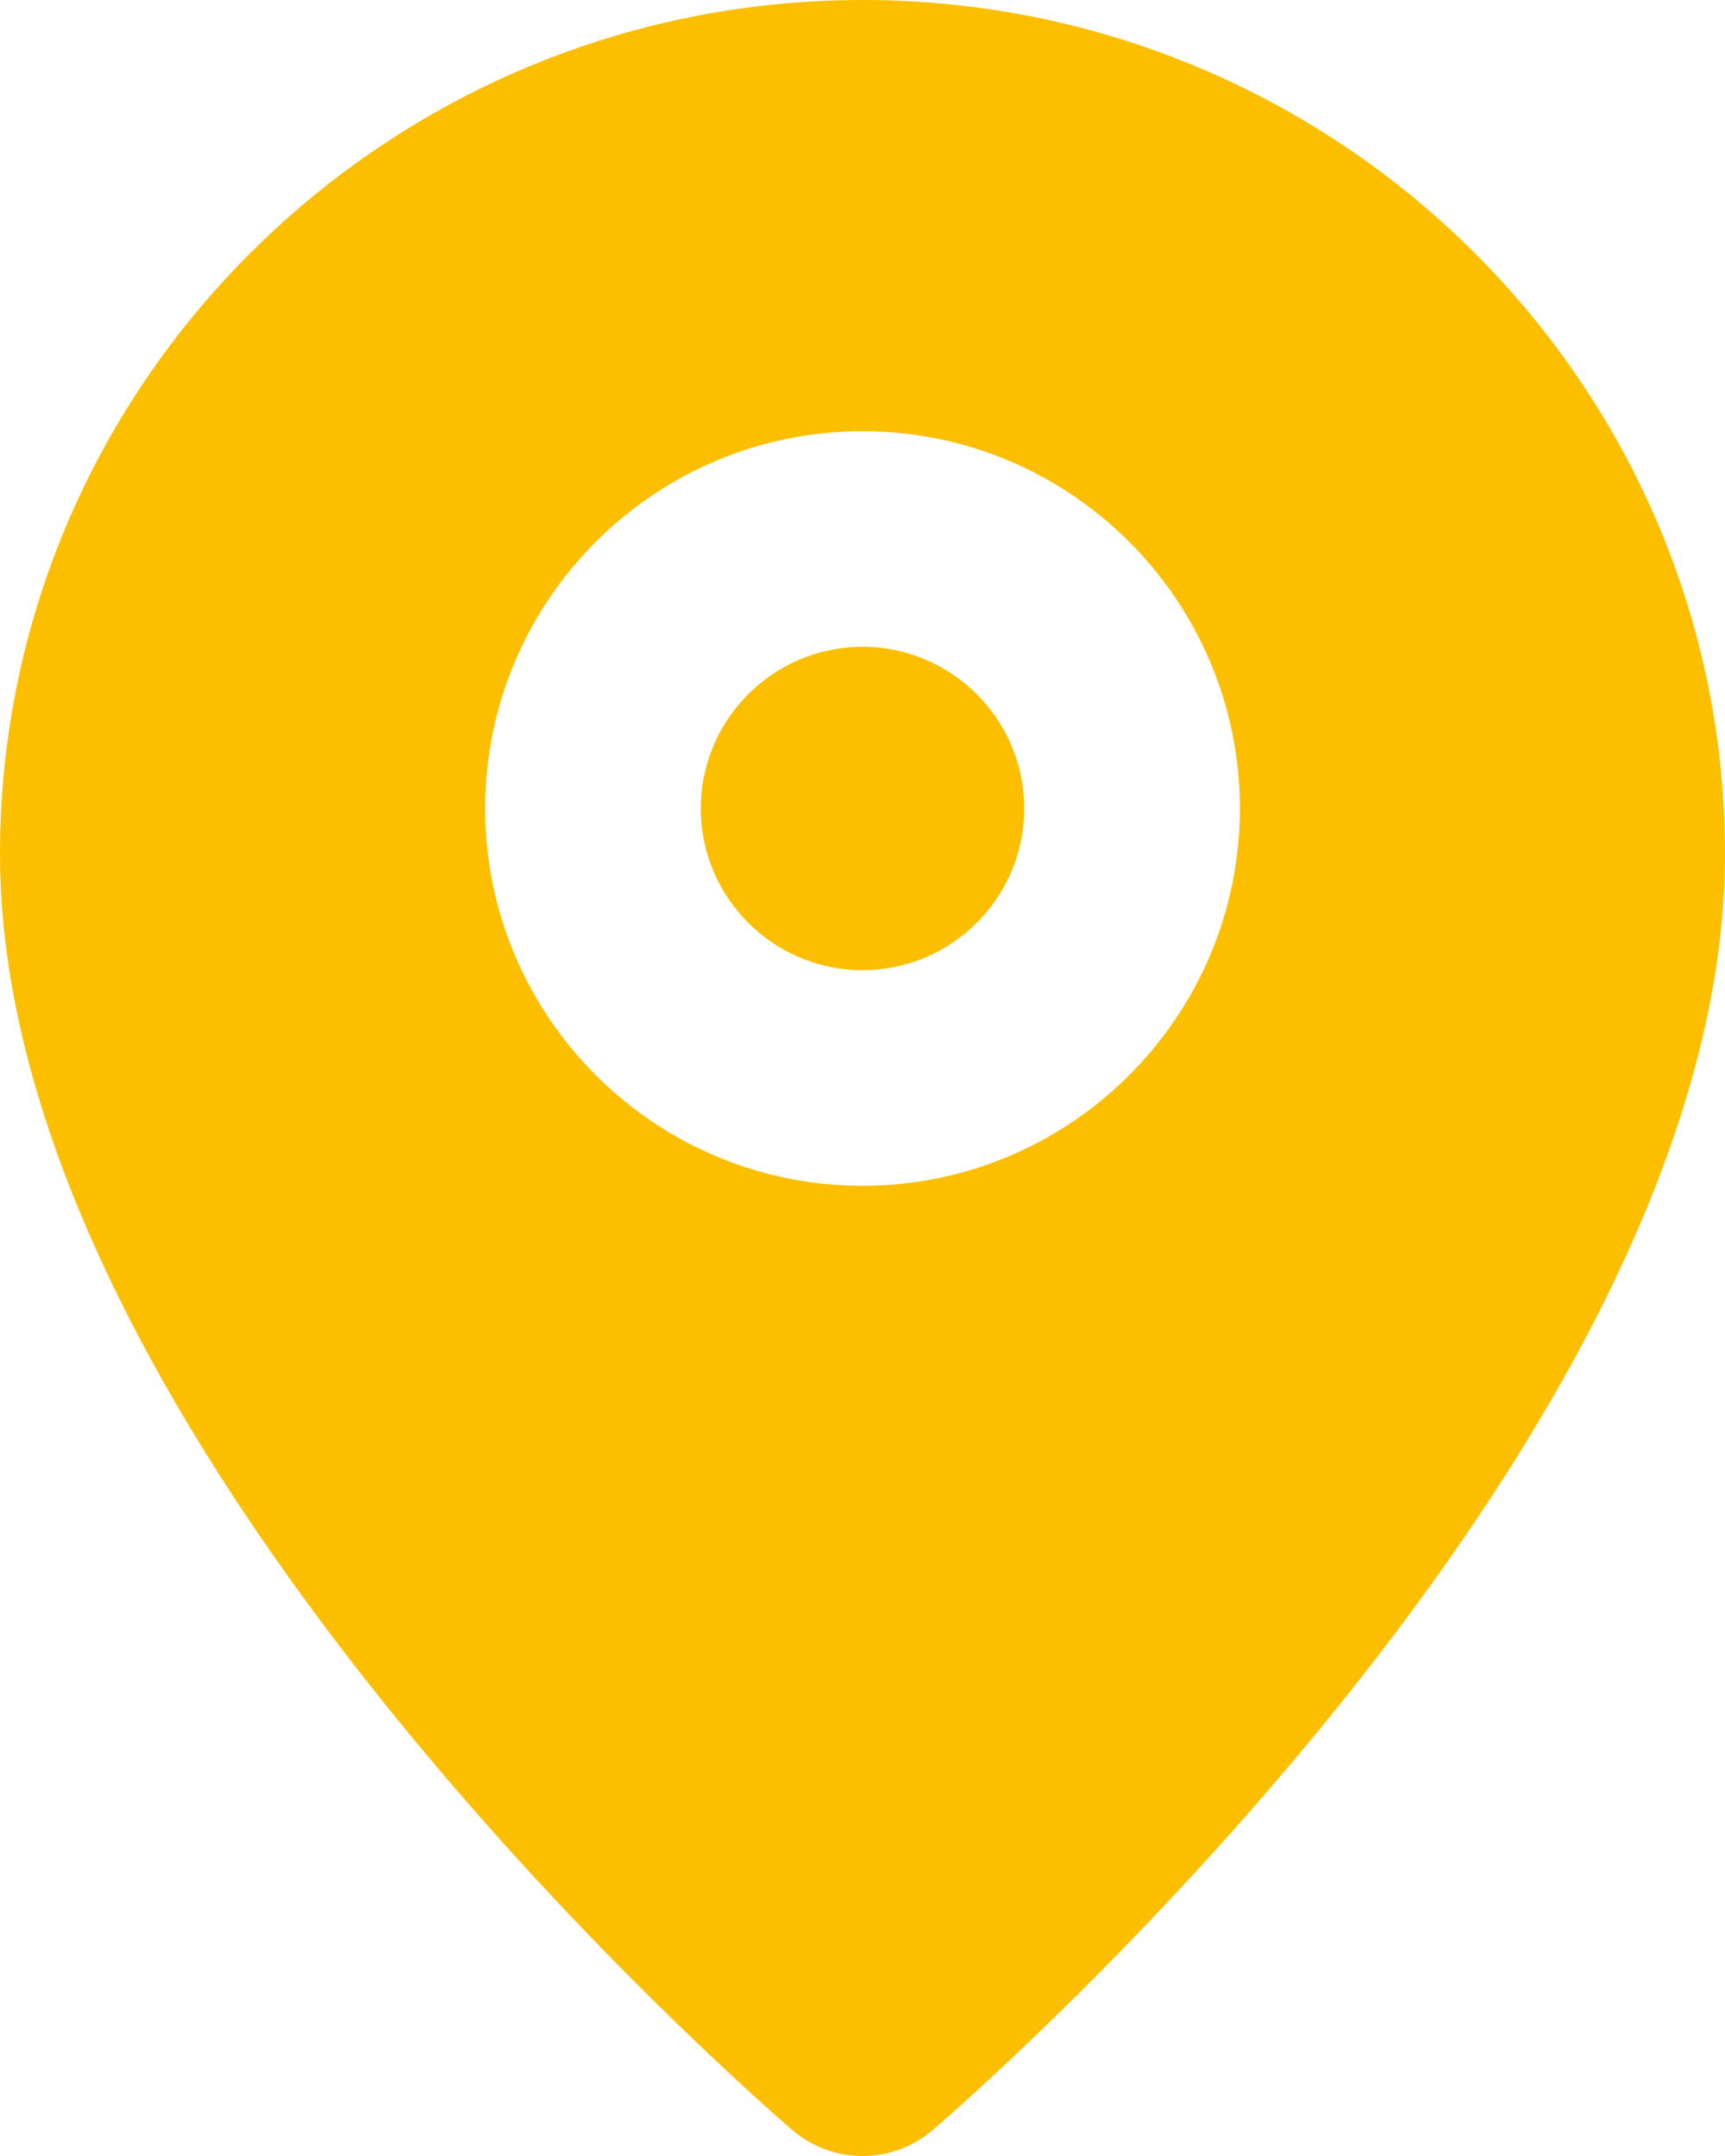<svg width="16" height="20" viewBox="0 0 16 20" fill="none" xmlns="http://www.w3.org/2000/svg">
<path fill-rule="evenodd" clip-rule="evenodd" d="M8 6C7.173 6 6.5 6.673 6.5 7.5C6.5 8.327 7.173 9 8 9C8.827 9 9.5 8.327 9.5 7.5C9.5 6.673 8.827 6 8 6ZM8 11C6.07 11 4.5 9.43 4.5 7.5C4.5 5.57 6.07 4 8 4C9.93 4 11.5 5.57 11.5 7.5C11.5 9.43 9.93 11 8 11ZM8 0C3.589 0 0 3.554 0 7.923C0 13.397 7.049 19.502 7.349 19.759C7.537 19.92 7.768 20 8 20C8.232 20 8.463 19.92 8.651 19.759C8.951 19.502 16 13.397 16 7.923C16 3.554 12.411 0 8 0Z" fill="#FCBF00"/>
</svg>

